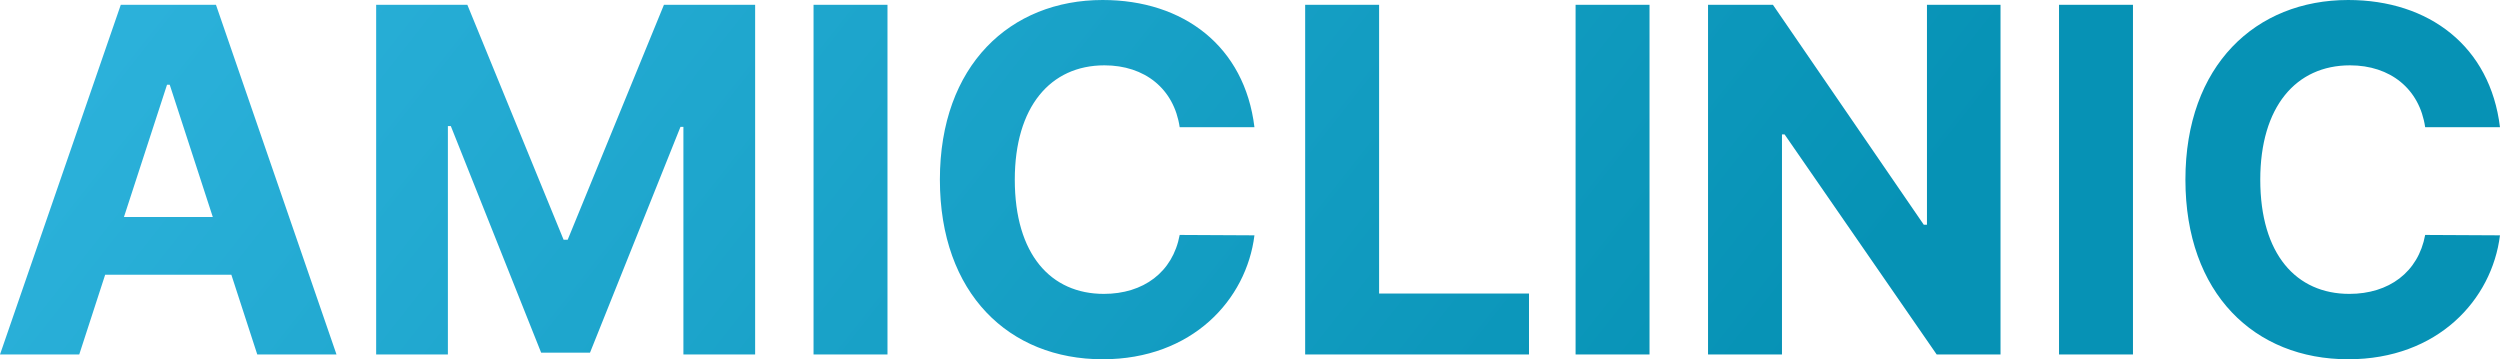 <svg width="520.012" height="74.73" viewBox="0 0 520.012 74.731" fill="none" xmlns="http://www.w3.org/2000/svg" xmlns:xlink="http://www.w3.org/1999/xlink">
	<desc>
			Created with Pixso.
	</desc>
	<defs>
		<linearGradient x1="-19.052" y1="-3.103" x2="261.133" y2="217.73" id="paint_linear_0_42259_0" gradientUnits="userSpaceOnUse">
			<stop stop-color="#30B5DF"/>
			<stop offset="1" stop-color="#0692B5"/>
		</linearGradient>
	</defs>
	<path id="AMICLINIC" d="M229.36 0C246.21 0 258.9 9.66 260.93 26.46L245.38 26.46C244.21 18.48 238.13 13.59 229.73 13.59C218.47 13.59 211.08 22.24 211.08 37.37C211.08 52.92 218.57 61.13 229.61 61.13C237.81 61.13 243.94 56.64 245.38 48.87L260.93 48.95C259.27 62.32 248.01 74.73 229.36 74.73C209.9 74.73 195.5 61.08 195.5 37.37C195.5 13.57 210.15 0 229.36 0ZM488.44 0C505.28 0 517.98 9.66 520.01 26.46L504.45 26.46C503.28 18.48 497.2 13.59 488.81 13.59C477.55 13.59 470.15 22.24 470.15 37.37C470.15 52.92 477.65 61.13 488.68 61.13C496.89 61.13 503.01 56.64 504.45 48.87L520.01 48.95C518.35 62.32 507.09 74.73 488.44 74.73C468.98 74.73 454.58 61.08 454.58 37.37C454.58 13.57 469.23 0 488.44 0ZM21.87 57.15L16.48 73.73L0 73.73L25.12 1L44.92 1L69.99 73.73L53.51 73.73L48.12 57.15L21.87 57.15ZM78.24 73.73L78.24 1L97.21 1L117.23 49.87L118.08 49.87L138.1 1L157.07 1L157.07 73.73L142.15 73.73L142.15 26.39L141.54 26.39L122.72 73.36L112.56 73.36L93.77 26.22L93.16 26.22L93.16 73.73L78.24 73.73ZM169.22 1L184.6 1L184.6 73.73L169.22 73.73L169.22 1ZM318.04 73.73L271.48 73.73L271.48 1L286.86 1L286.86 61.05L318.04 61.05L318.04 73.73ZM327.73 1L343.11 1L343.11 73.73L327.73 73.73L327.73 1ZM400.82 1L416.12 1L416.12 73.73L402.84 73.73L371.2 27.95L370.66 27.95L370.66 73.73L355.28 73.73L355.28 1L368.78 1L400.16 46.75L400.82 46.75L400.82 1ZM428.29 1L443.67 1L443.67 73.73L428.29 73.73L428.29 1ZM34.74 17.62L25.78 45.14L44.26 45.14L35.3 17.62L34.74 17.62Z" fill="url(#paint_linear_0_42259_0)" fill-opacity="1" fill-rule="evenodd"/>
</svg>
